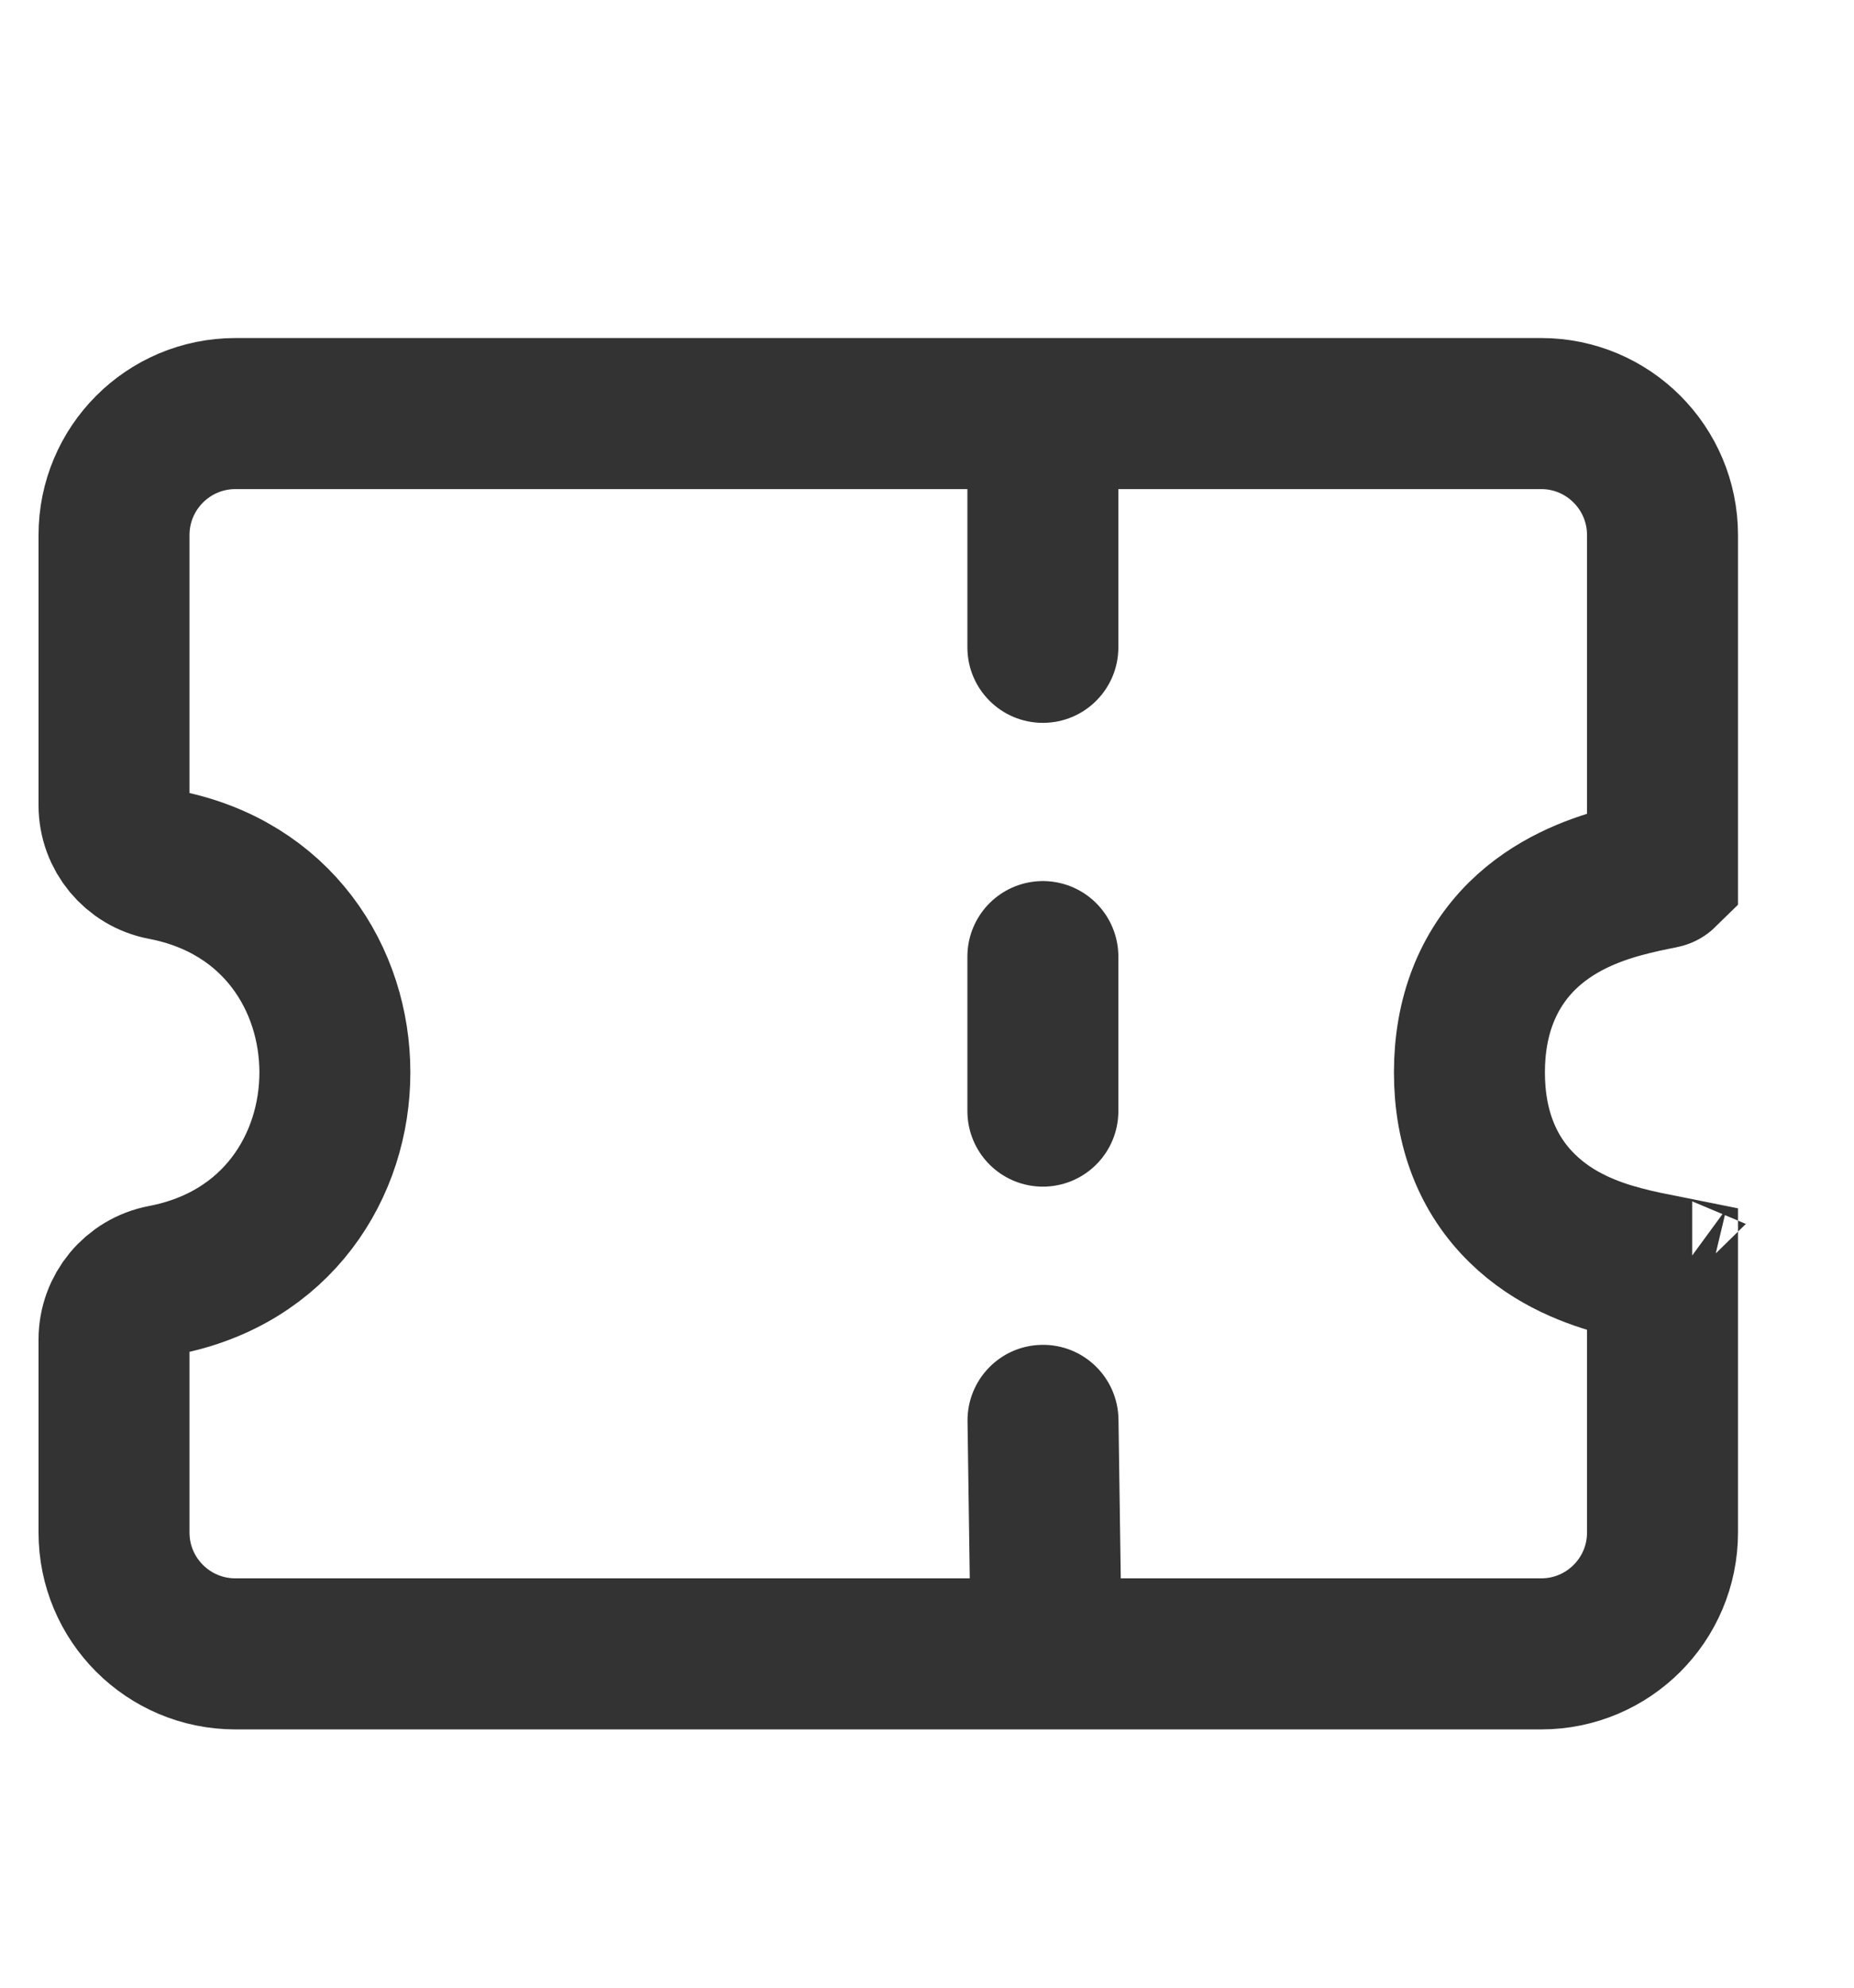 <svg width="14" height="15" viewBox="0 0 14 15" fill="none" xmlns="http://www.w3.org/2000/svg">
<g id="Ticket">
<path id="Rectangle 791" d="M0.861 4.038C0.861 3.532 1.271 3.121 1.778 3.121H11.638C12.144 3.121 12.554 3.532 12.554 4.038V4.043V4.048V4.053V4.058V4.064V4.069V4.074V4.079V4.085V4.09V4.095V4.101V4.106V4.111V4.116V4.122V4.127V4.132V4.138V4.143V4.148V4.154V4.159V4.164V4.17V4.175V4.18V4.186V4.191V4.196V4.202V4.207V4.212V4.218V4.223V4.229V4.234V4.239V4.245V4.25V4.256V4.261V4.267V4.272V4.277V4.283V4.288V4.294V4.299V4.305V4.31V4.316V4.321V4.326V4.332V4.337V4.343V4.348V4.354V4.359V4.365V4.37V4.376V4.381V4.387V4.392V4.398V4.404V4.409V4.415V4.42V4.426V4.431V4.437V4.442V4.448V4.453V4.459V4.465V4.47V4.476V4.481V4.487V4.492V4.498V4.504V4.509V4.515V4.52V4.526V4.532V4.537V4.543V4.549V4.554V4.56V4.565V4.571V4.577V4.582V4.588V4.594V4.599V4.605V4.611V4.616V4.622V4.628V4.633V4.639V4.645V4.65V4.656V4.662V4.667V4.673V4.679V4.684V4.69V4.696V4.702V4.707V4.713V4.719V4.724V4.73V4.736V4.742V4.747V4.753V4.759V4.764V4.77V4.776V4.782V4.787V4.793V4.799V4.805V4.81V4.816V4.822V4.828V4.833V4.839V4.845V4.851V4.857V4.862V4.868V4.874V4.88V4.885V4.891V4.897V4.903V4.909V4.914V4.92V4.926V4.932V4.938V4.943V4.949V4.955V4.961V4.967V4.972V4.978V4.984V4.99V4.996V5.002V5.007V5.013V5.019V5.025V5.031V5.036V5.042V5.048V5.054V5.06V5.066V5.071V5.077V5.083V5.089V5.095V5.101V5.106V5.112V5.118V5.124V5.13V5.136V5.142V5.147V5.153V5.159V5.165V5.171V5.177V5.183V5.188V5.194V5.2V5.206V5.212V5.218V5.224V5.229V5.235V5.241V5.247V5.253V5.259V5.265V5.271V5.276V5.282V5.288V5.294V5.3V5.306V5.312V5.318V5.323V5.329V5.335V5.341V5.347V5.353V5.359V5.365V5.37V5.376V5.382V5.388V5.394V5.4V5.406V5.412V5.417V5.423V5.429V5.435V5.441V5.447V5.453V5.459V5.465V5.47V5.476V5.482V5.488V5.494V5.5V5.506V5.512V5.517V5.523V5.529V5.535V5.541V5.547V5.553V5.559V5.564V5.57V5.576V5.582V5.588V5.594V5.6V5.606V5.611V5.617V5.623V5.629V5.635V5.641V5.647V5.653V5.658V5.664V5.67V5.676V5.682V5.688V5.694V5.699V5.705V5.711V5.717V5.723V5.729V5.735V5.74V5.746V5.752V5.758V5.764V5.77V5.775V5.781V5.787V5.793V5.799V5.805V5.811V5.816V5.822V5.828V5.834V5.84V5.846V5.851V5.857V5.863V5.869V5.875V5.88V5.886V5.892V5.898V5.904V5.91V5.915V5.921V5.927V5.933V5.939V5.944V5.95V5.956V5.962V5.968V5.973V5.979V5.985V5.991V5.996V6.002V6.008V6.014V6.02V6.025V6.031V6.037V6.043V6.048V6.054V6.06V6.066V6.071V6.077V6.083V6.089V6.094V6.1V6.106V6.112V6.117V6.123V6.129V6.135V6.14V6.146V6.152V6.157V6.163V6.169V6.175V6.18V6.186V6.192V6.197V6.203V6.209V6.214V6.22V6.226V6.231V6.237V6.243V6.248V6.254V6.26V6.265V6.271V6.277V6.282V6.288V6.294V6.299V6.305V6.311V6.316V6.322V6.328V6.333V6.339V6.344V6.35V6.356V6.361V6.367V6.372V6.378V6.384V6.389V6.395V6.4V6.406V6.412V6.417V6.423V6.428V6.434V6.439V6.445V6.45V6.456V6.462V6.467V6.473V6.478V6.484V6.489V6.495V6.5V6.506V6.511V6.517V6.522V6.528V6.533V6.539V6.544V6.55V6.555V6.561V6.566V6.571V6.577V6.582V6.588V6.588C12.554 6.588 12.553 6.589 12.552 6.589C12.465 6.606 12.357 6.628 12.244 6.659C12.025 6.719 11.732 6.828 11.492 7.065C11.235 7.321 11.096 7.669 11.096 8.093C11.096 8.517 11.235 8.866 11.496 9.12C11.737 9.356 12.032 9.461 12.249 9.518C12.36 9.548 12.469 9.569 12.554 9.586L12.554 9.586V9.589V9.594V9.599V9.604V9.608V9.613V9.618V9.623V9.628V9.632V9.637V9.642V9.647V9.652V9.657V9.661V9.666V9.671V9.676V9.681V9.685V9.69V9.695V9.7V9.705V9.709V9.714V9.719V9.724V9.729V9.733V9.738V9.743V9.748V9.753V9.757V9.762V9.767V9.772V9.777V9.781V9.786V9.791V9.796V9.8V9.805V9.81V9.815V9.82V9.824V9.829V9.834V9.839V9.843V9.848V9.853V9.858V9.863V9.867V9.872V9.877V9.882V9.886V9.891V9.896V9.901V9.905V9.91V9.915V9.92V9.925V9.929V9.934V9.939V9.944V9.948V9.953V9.958V9.963V9.967V9.972V9.977V9.981V9.986V9.991V9.996V10V10.005V10.01V10.015V10.019V10.024V10.029V10.034V10.038V10.043V10.048V10.052V10.057V10.062V10.067V10.071V10.076V10.081V10.085V10.09V10.095V10.1V10.104V10.109V10.114V10.118V10.123V10.128V10.133V10.137V10.142V10.147V10.151V10.156V10.161V10.165V10.17V10.175V10.179V10.184V10.189V10.193V10.198V10.203V10.207V10.212V10.217V10.222V10.226V10.231V10.235V10.24V10.245V10.249V10.254V10.259V10.263V10.268V10.273V10.277V10.282V10.287V10.291V10.296V10.301V10.305V10.31V10.315V10.319V10.324V10.328V10.333V10.338V10.342V10.347V10.351V10.356V10.361V10.365V10.37V10.375V10.379V10.384V10.388V10.393V10.398V10.402V10.407V10.411V10.416V10.421V10.425V10.43V10.434V10.439V10.444V10.448V10.453V10.457V10.462V10.466V10.471V10.476V10.48V10.485V10.489V10.494V10.498V10.503V10.508V10.512V10.517V10.521V10.526V10.53V10.535V10.539V10.544V10.549V10.553V10.558V10.562V10.567V10.571V10.576V10.58V10.585V10.589V10.594V10.598V10.603V10.607V10.612V10.616V10.621V10.625V10.63V10.634V10.639V10.643V10.648V10.652V10.657V10.661V10.666V10.67V10.675V10.679V10.684V10.688V10.693V10.697V10.702V10.706V10.711V10.715V10.72V10.724V10.728V10.733V10.737V10.742V10.746V10.751V10.755V10.759V10.764V10.768V10.773V10.777V10.782V10.786V10.79V10.795V10.799V10.804V10.808V10.813V10.817V10.821V10.826V10.83V10.835V10.839V10.843V10.848V10.852V10.857V10.861V10.865V10.87V10.874V10.878V10.883V10.887V10.892V10.896V10.9V10.905V10.909V10.913V10.918V10.922V10.926V10.931V10.935V10.939V10.944V10.948V10.952V10.957V10.961V10.965V10.97V10.974V10.978V10.983V10.987V10.991V10.996V11V11.004V11.008V11.013V11.017V11.021V11.026V11.03V11.034V11.039V11.043V11.047V11.051V11.056V11.06V11.064V11.068V11.073V11.077V11.081V11.085V11.09V11.094V11.098V11.102V11.107V11.111V11.115V11.119V11.123V11.128V11.132V11.136V11.14V11.145V11.149V11.153V11.157V11.161V11.165V11.17V11.174V11.178V11.182V11.186V11.191V11.195V11.199V11.203V11.207V11.211V11.216V11.22V11.224V11.228V11.232V11.236V11.24V11.245V11.249V11.253V11.257V11.261V11.265V11.269V11.273V11.277V11.282V11.286V11.29V11.294V11.298V11.302V11.306V11.31V11.314V11.319V11.323V11.327V11.331V11.335V11.339V11.343V11.347V11.351V11.355V11.359V11.363V11.367V11.371V11.375V11.379V11.383V11.387V11.391V11.395V11.399V11.403V11.408V11.412V11.415V11.419V11.424V11.428V11.431V11.435V11.439V11.443V11.447V11.451V11.455V11.459V11.463V11.467V11.471V11.475V11.479V11.483V11.487V11.491V11.495V11.499V11.503V11.507V11.511V11.514V11.518V11.522V11.526V11.53V11.534V11.538V11.542V11.546V11.55V11.553V11.557V11.561V11.565C12.554 12.071 12.144 12.481 11.638 12.481H1.778C1.271 12.481 0.861 12.071 0.861 11.565V10.109C0.861 9.89 1.017 9.702 1.232 9.661C2.961 9.331 2.961 6.855 1.232 6.525C1.017 6.484 0.861 6.296 0.861 6.077V4.038ZM12.778 9.636C12.778 9.636 12.777 9.636 12.776 9.635L12.778 9.636Z" stroke="#333333" stroke-width="1.14"/>
<path id="Line 86" d="M7.305 4.885C7.305 5.2 7.56 5.455 7.875 5.455C8.19 5.455 8.445 5.2 8.445 4.885H7.305ZM7.305 3.135V4.885H8.445V3.135H7.305Z" fill="#333333"/>
<path id="Line 88" d="M8.446 10.711C8.441 10.396 8.183 10.144 7.868 10.149C7.553 10.153 7.302 10.412 7.306 10.727L8.446 10.711ZM8.471 12.46L8.446 10.711L7.306 10.727L7.331 12.477L8.471 12.46Z" fill="#333333"/>
<path id="Line 87" d="M7.875 7.219V8.385" stroke="#333333" stroke-width="1.14" stroke-linecap="round"/>
</g>
</svg>
